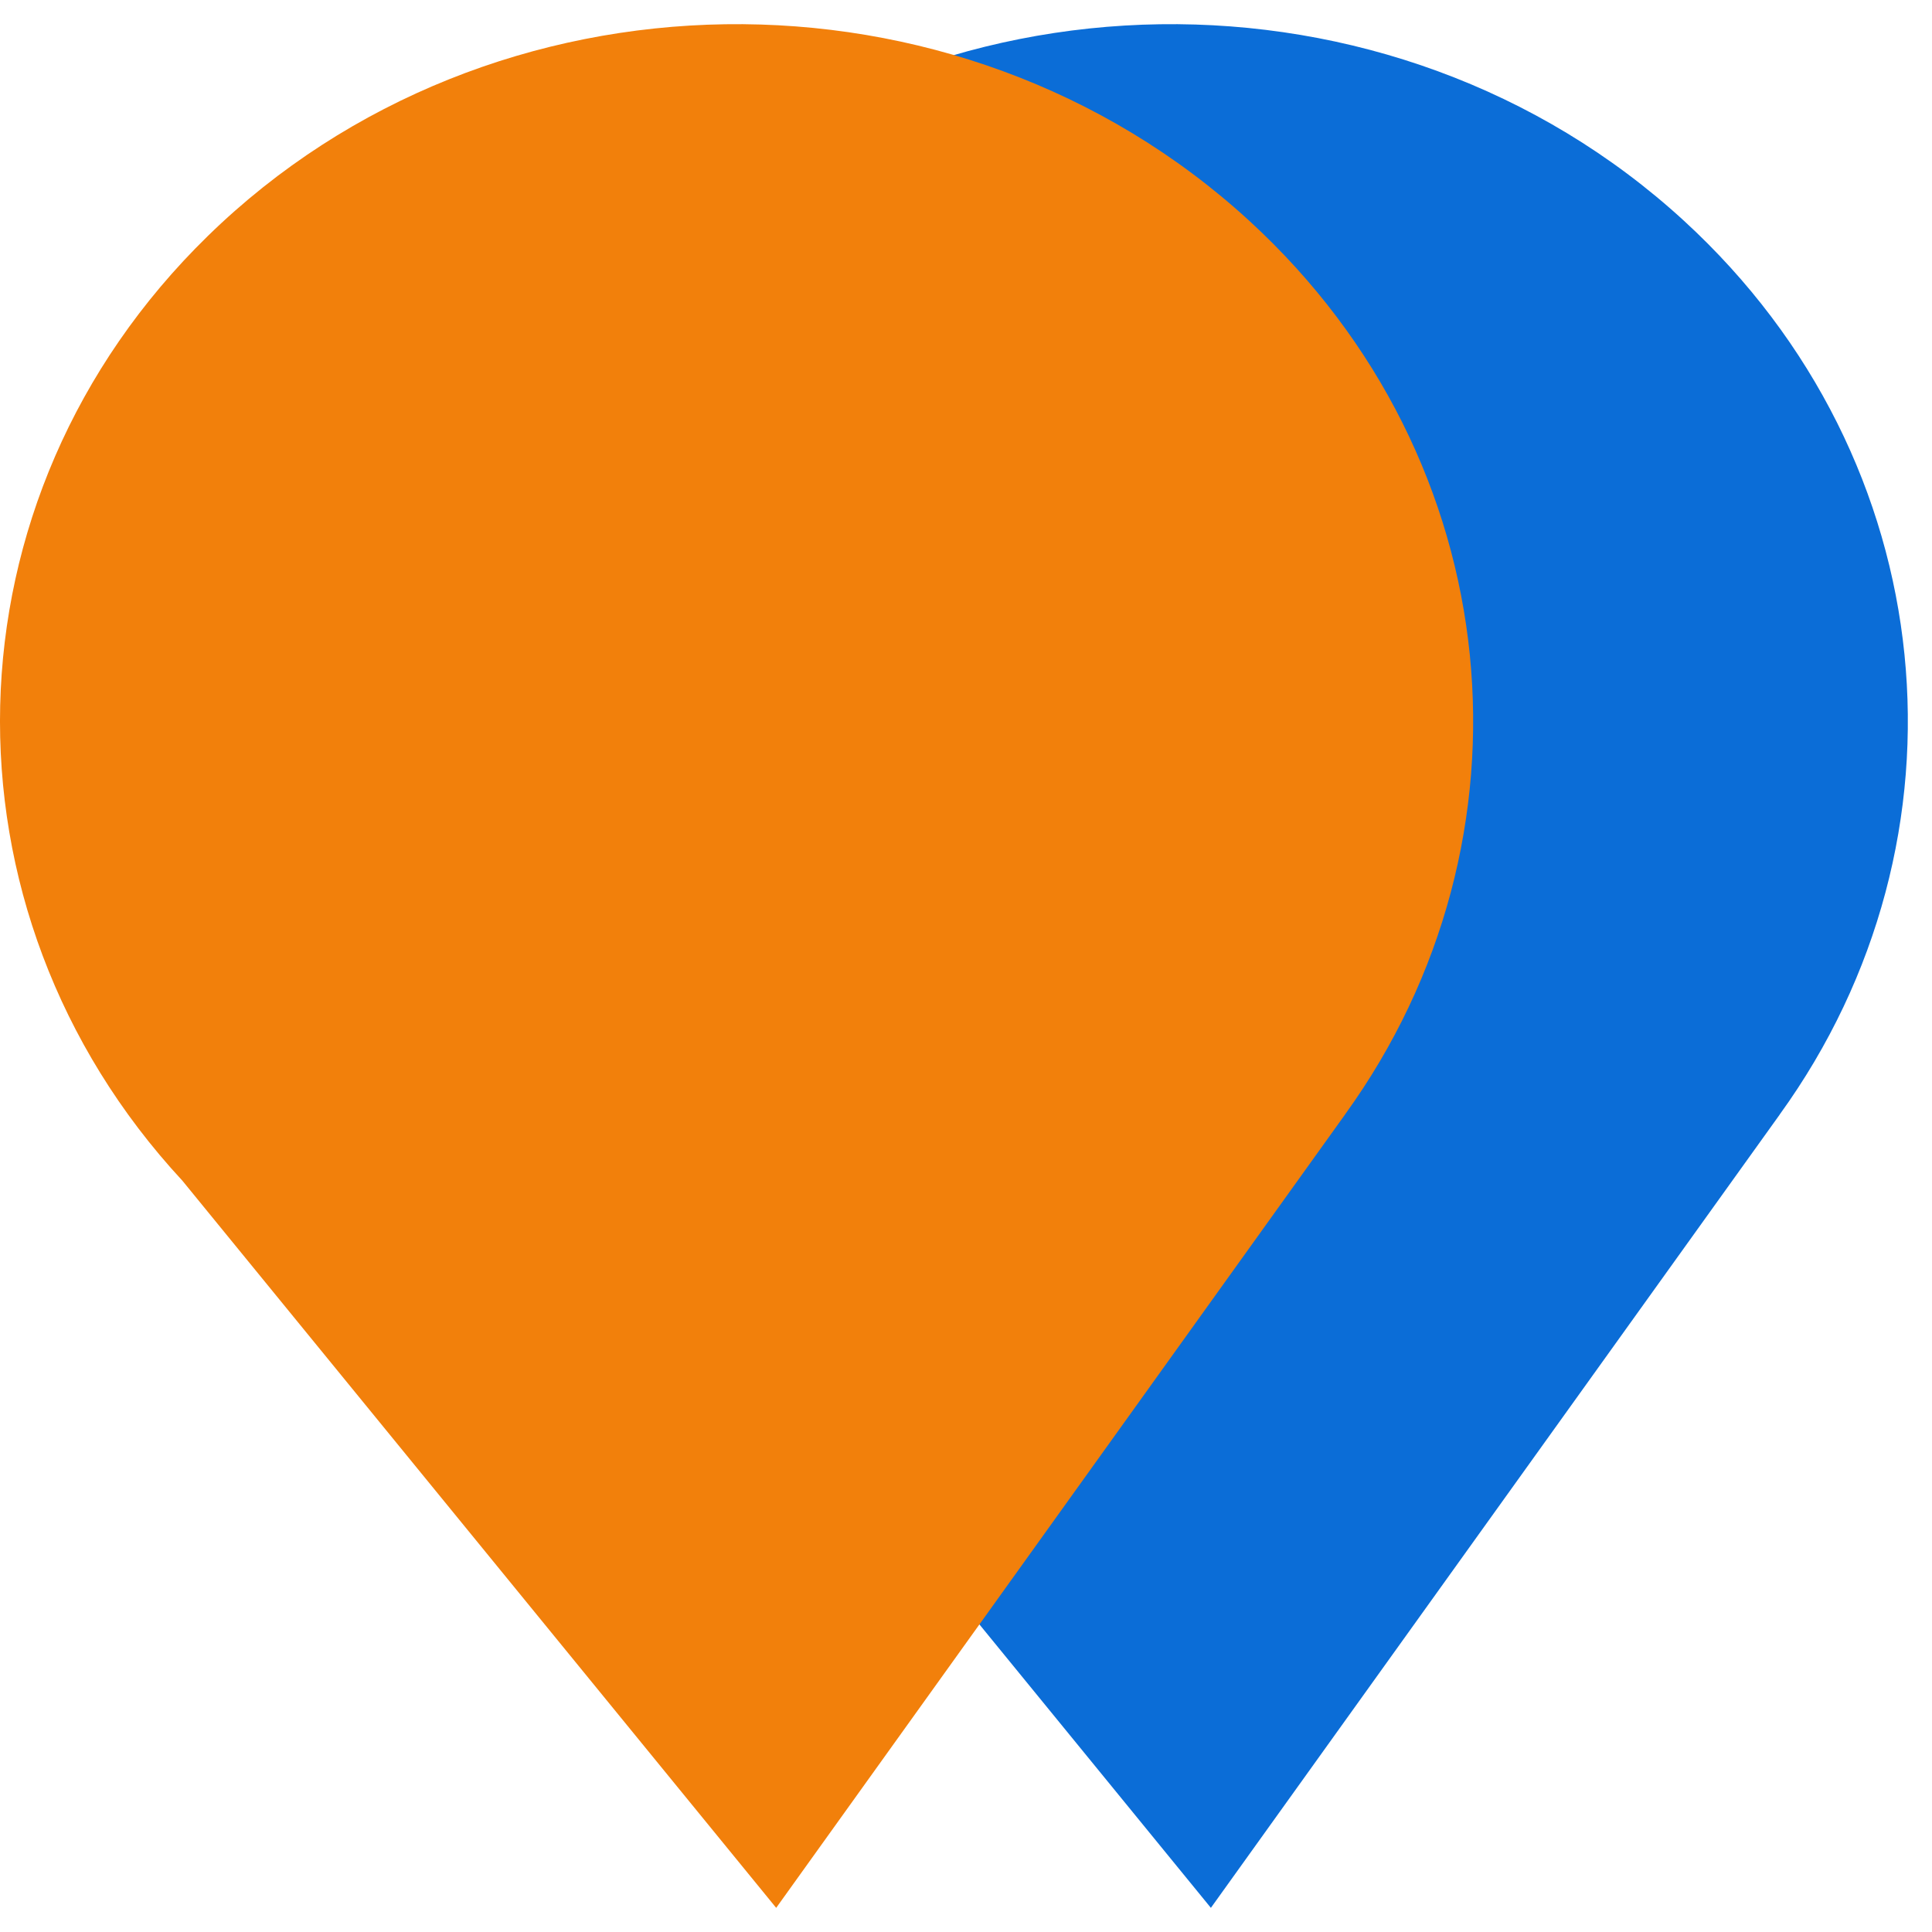 <?xml version="1.0" encoding="UTF-8"?>
<svg width="32px" height="32px" viewBox="0 0 32 32" version="1.1" xmlns="http://www.w3.org/2000/svg" xmlns:xlink="http://www.w3.org/1999/xlink">
    <!-- Generator: Sketch 59 (86127) - https://sketch.com -->
    <title>icon/google-map</title>
    <desc>Created with Sketch.</desc>
    <g id="company-page" stroke="none" stroke-width="1" fill="none" fill-rule="evenodd">
        <g id="team-desktop" transform="translate(-595, -2398)">
            <g id="our-office" transform="translate(9, 1546)">
                <g id="icon/google-map" transform="translate(582, 848)">
                    <path d="M31.892,7.657 C36.222,11.63 36.772,17.903 33.478,22.459 L33.479,22.459 L24.056,35.6 L14.22,23.555 C10.07,19.077 10.184,12.26 14.642,7.909 C19.332,3.331 27.055,3.218 31.892,7.657 Z" id="Combined-Shape" fill="#0B6DD7"></path>
                    <path d="M24.692,7.657 C29.022,11.63 29.572,17.903 26.278,22.459 L26.279,22.459 L16.856,35.6 L7.02,23.555 C2.87,19.077 2.984,12.26 7.442,7.909 C12.132,3.331 19.855,3.218 24.692,7.657 Z" id="Combined-Shape" fill="#F2800B" style="mix-blend-mode: multiply;"></path>
                </g>
            </g>
        </g>
    </g>
</svg>